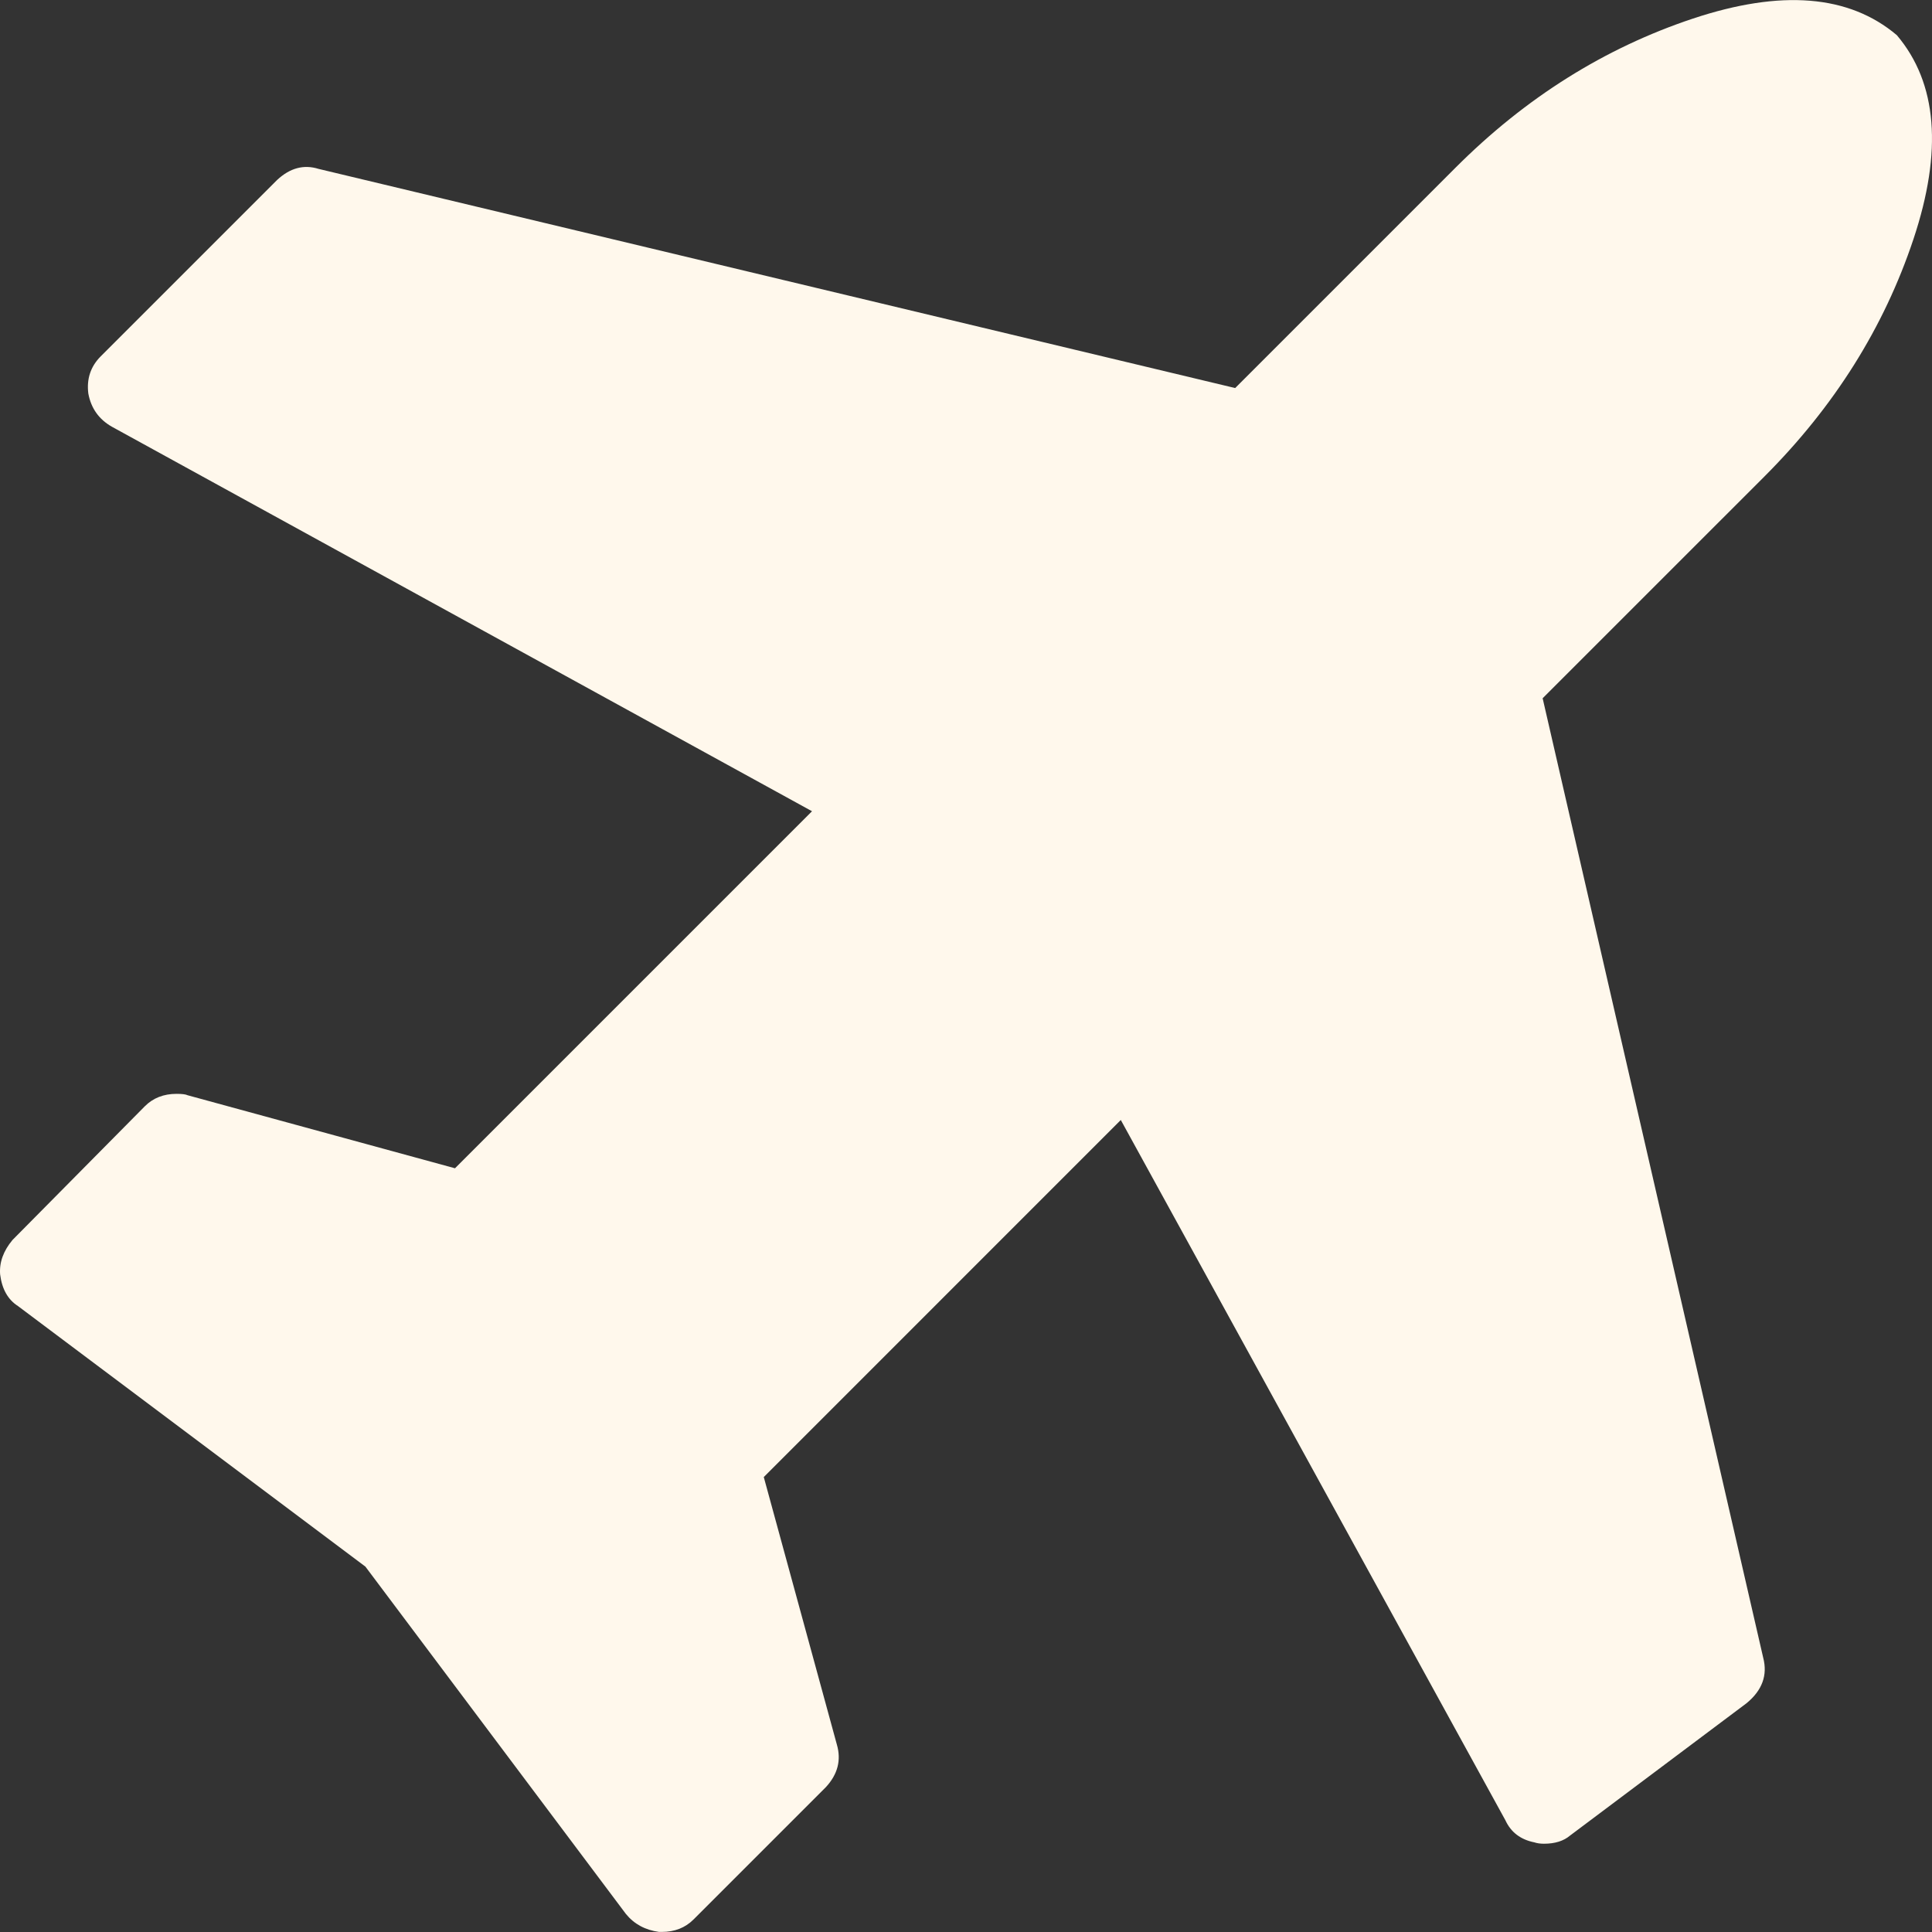<svg xmlns="http://www.w3.org/2000/svg" width="400.156" height="400.155">
  <rect width="100%" height="100%" fill="#333333" stroke="none"/>
  <path fill="#fff8ec" d="M396.31 49.545c6.088-18.271 4.949-32.354-3.432-42.255-9.897-8.376-23.983-9.514-42.258-3.434-18.273 6.091-34.643 16.368-49.111 30.833L255.83 80.372 65.973 34.978c-3.046-.953-5.901-.192-8.564 2.282L20.862 73.805c-2.091 2.096-2.95 4.665-2.568 7.71.571 3.049 2.19 5.33 4.854 6.854l145.038 79.656-73.948 73.948-55.388-15.128c-.38-.192-1.139-.288-2.282-.288-2.666 0-4.853.855-6.567 2.57L2.594 256.819c-1.903 2.279-2.758 4.66-2.568 7.132.378 3.045 1.615 5.235 3.711 6.57l71.946 53.957 53.959 71.944c1.714 2.098 3.999 3.329 6.854 3.716h.571c2.666 0 4.853-.855 6.567-2.566l27.406-27.404c2.474-2.669 3.236-5.619 2.286-8.854l-15.133-55.388 73.947-73.953 79.66 145.046c1.14 2.475 3.138 3.997 5.995 4.569.568.191 1.235.284 1.999.284 2.279 0 4.09-.572 5.421-1.712l36.552-27.407c3.23-2.663 4.373-5.801 3.426-9.418l-45.68-198.711 45.967-45.965c14.462-14.471 24.739-30.843 30.83-49.114z"/>
</svg>
